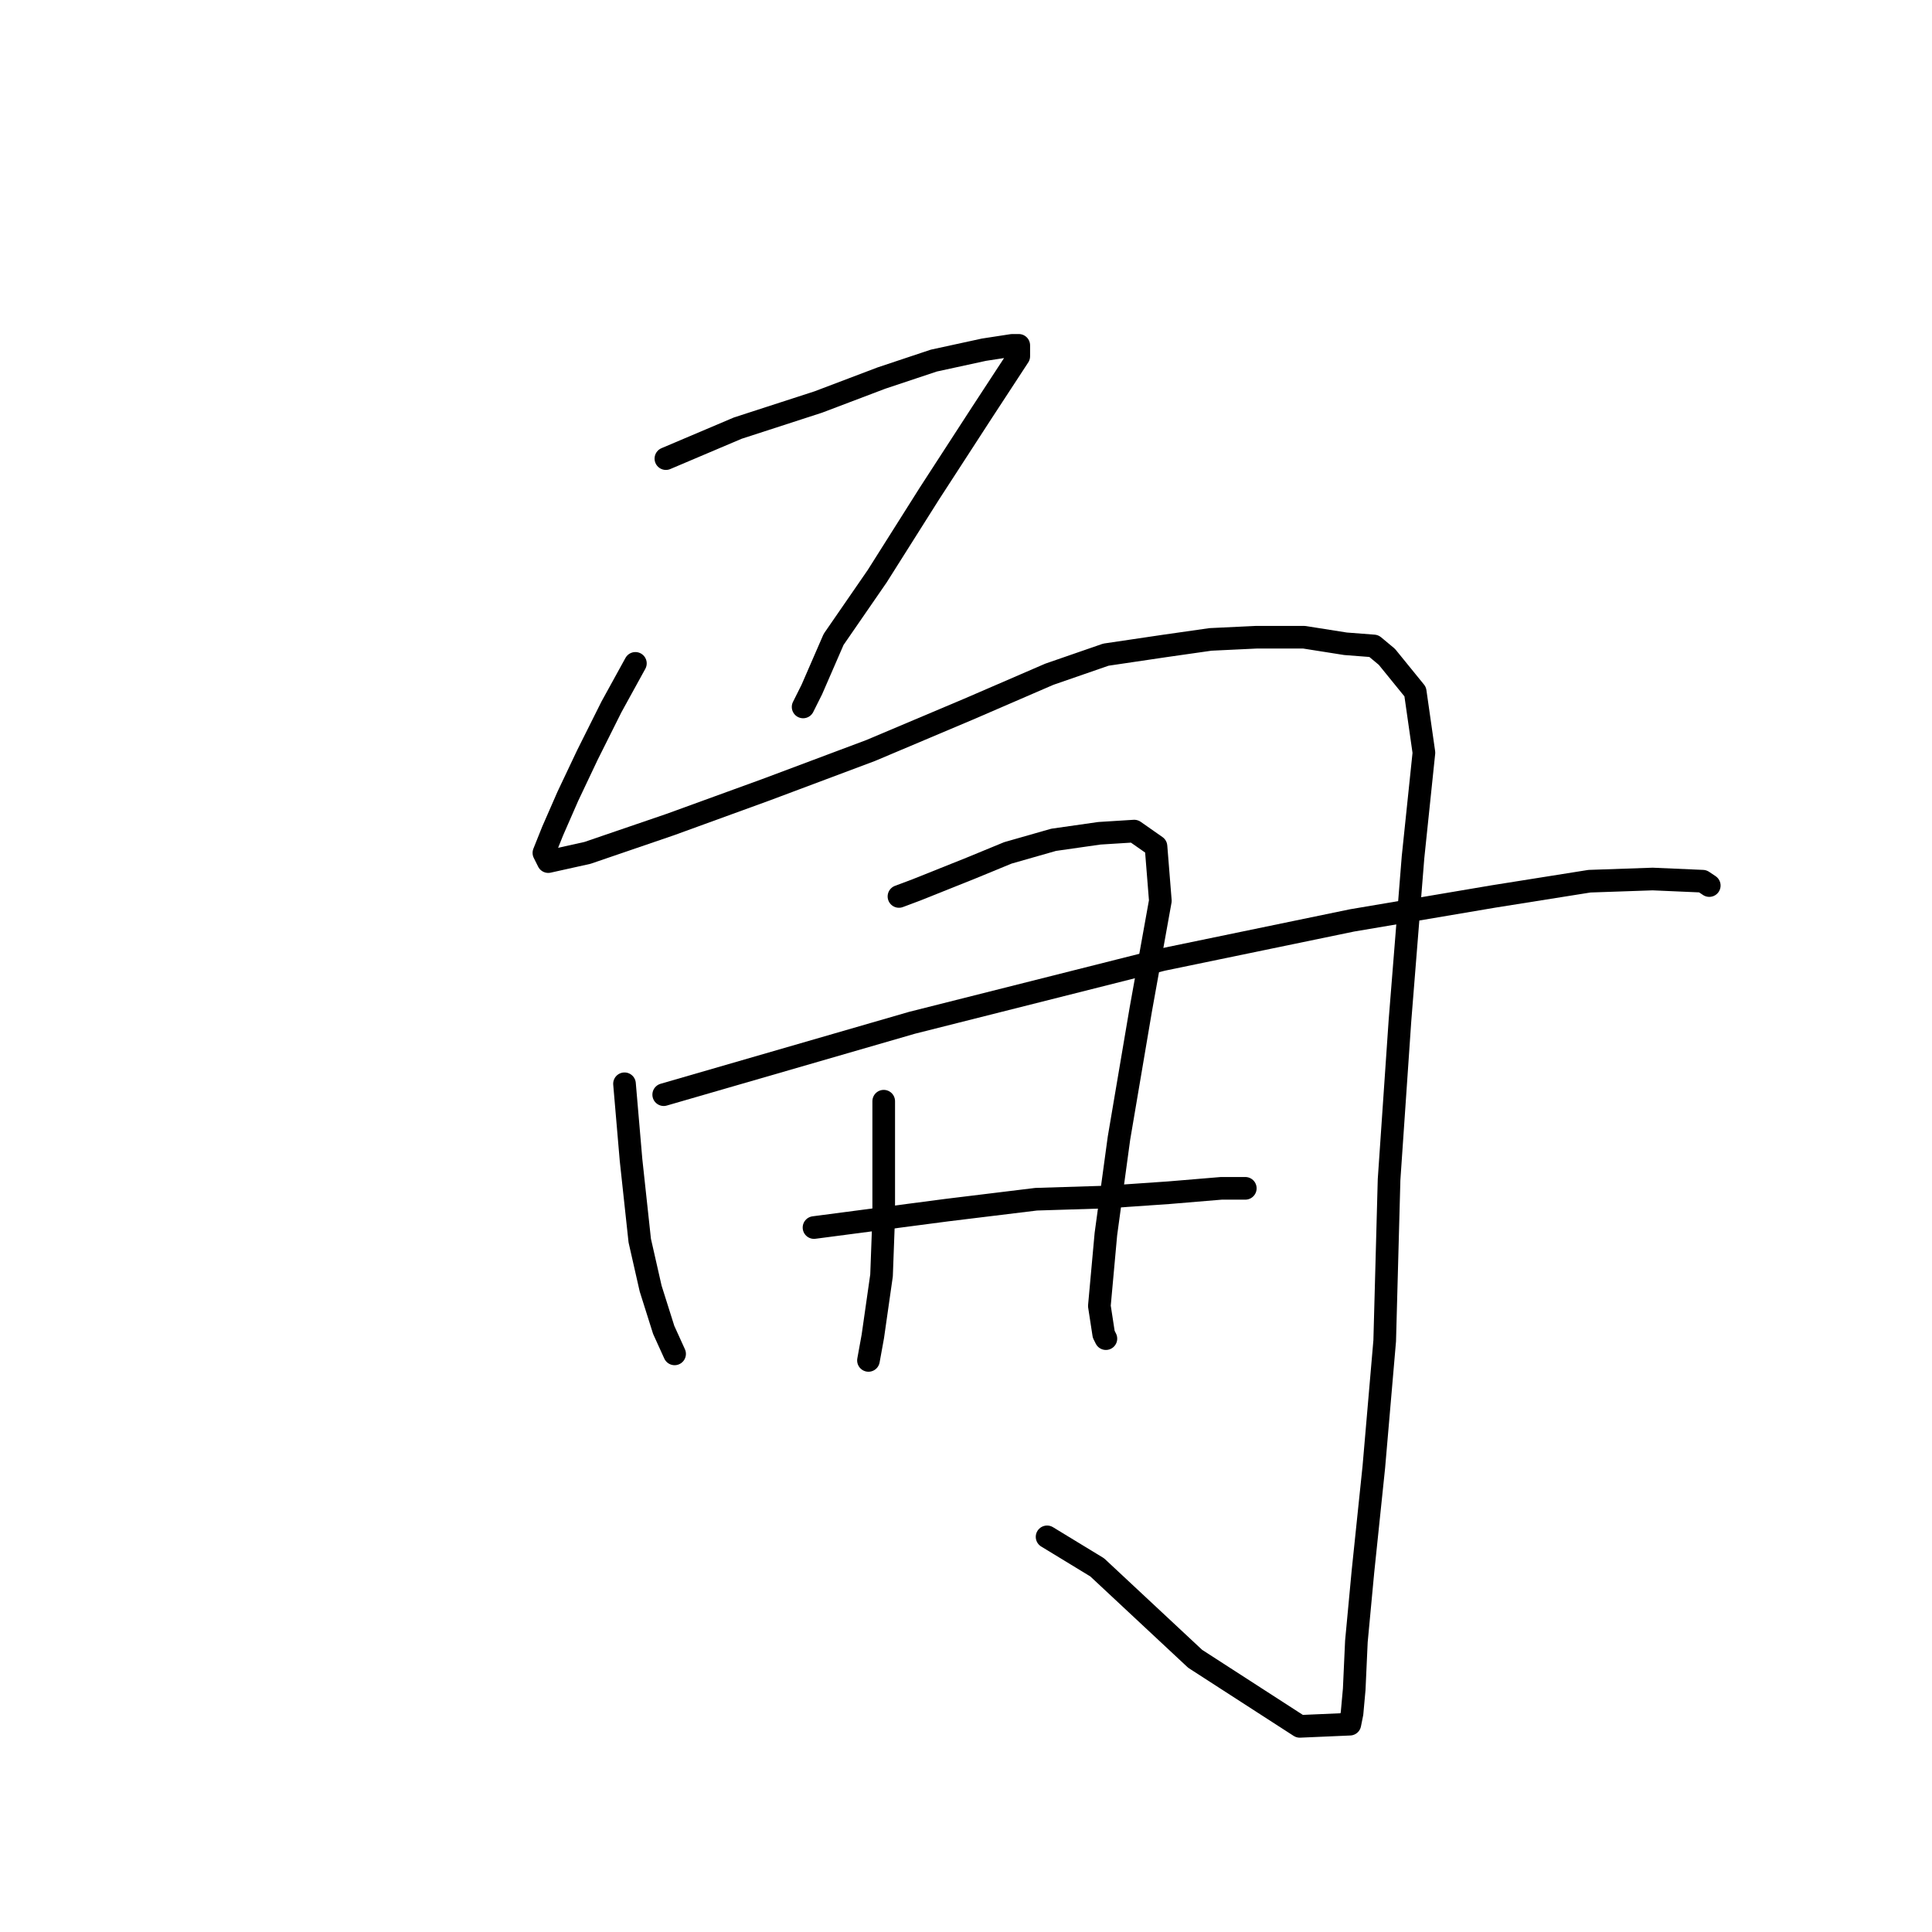 <?xml version="1.0" standalone="no"?>
    <svg width="256" height="256" xmlns="http://www.w3.org/2000/svg" version="1.1">
    <polyline stroke="black" stroke-width="3" stroke-linecap="round" fill="transparent" stroke-linejoin="round" points="88.234 60.769 97.758 56.729 108.438 53.265 116.808 50.09 123.735 47.781 130.373 46.338 134.126 45.761 134.992 45.761 134.992 47.204 130.085 54.708 123.158 65.388 116.231 76.355 110.458 84.726 107.572 91.364 106.417 93.673 106.417 93.673 " />
        <polyline stroke="black" stroke-width="3" stroke-linecap="round" fill="transparent" stroke-linejoin="round" points="84.193 87.901 81.018 93.673 77.843 100.023 75.245 105.507 73.225 110.125 72.07 113.011 72.648 114.166 77.843 113.011 88.811 109.259 101.511 104.641 115.365 99.446 128.353 93.962 139.032 89.344 146.537 86.746 154.33 85.592 160.391 84.726 166.452 84.437 172.802 84.437 178.286 85.303 182.038 85.592 183.77 87.035 187.522 91.653 188.677 99.734 187.233 113.589 185.502 135.236 184.059 156.306 183.481 177.664 182.038 194.405 180.595 208.259 179.729 217.495 179.44 223.845 179.152 227.02 178.863 228.463 172.225 228.752 158.37 219.804 145.382 207.682 138.744 203.641 138.744 203.641 " />
        <polyline stroke="black" stroke-width="3" stroke-linecap="round" fill="transparent" stroke-linejoin="round" points="82.75 143.606 83.616 153.708 84.77 164.387 86.213 170.737 87.945 176.221 89.388 179.396 89.388 179.396 " />
        <polyline stroke="black" stroke-width="3" stroke-linecap="round" fill="transparent" stroke-linejoin="round" points="119.117 118.784 121.426 117.918 128.642 115.032 133.548 113.011 139.61 111.28 145.671 110.414 150.289 110.125 153.175 112.145 153.752 119.361 151.155 133.793 148.268 150.822 146.537 163.521 145.671 173.046 146.248 176.798 146.537 177.376 146.537 177.376 " />
        <polyline stroke="black" stroke-width="3" stroke-linecap="round" fill="transparent" stroke-linejoin="round" points="117.097 145.915 117.097 151.976 117.097 161.212 116.808 169.005 115.653 177.087 115.076 180.262 115.076 180.262 " />
        <polyline stroke="black" stroke-width="3" stroke-linecap="round" fill="transparent" stroke-linejoin="round" points="87.945 145.049 120.849 135.524 154.041 127.154 179.152 121.959 197.913 118.784 210.612 116.764 218.983 116.475 225.621 116.764 226.487 117.341 226.487 117.341 " />
        <polyline stroke="black" stroke-width="3" stroke-linecap="round" fill="transparent" stroke-linejoin="round" points="107.86 162.656 125.467 160.347 137.301 158.903 146.537 158.615 154.907 158.038 161.834 157.46 165.009 157.46 165.009 157.46 " />
        </svg>